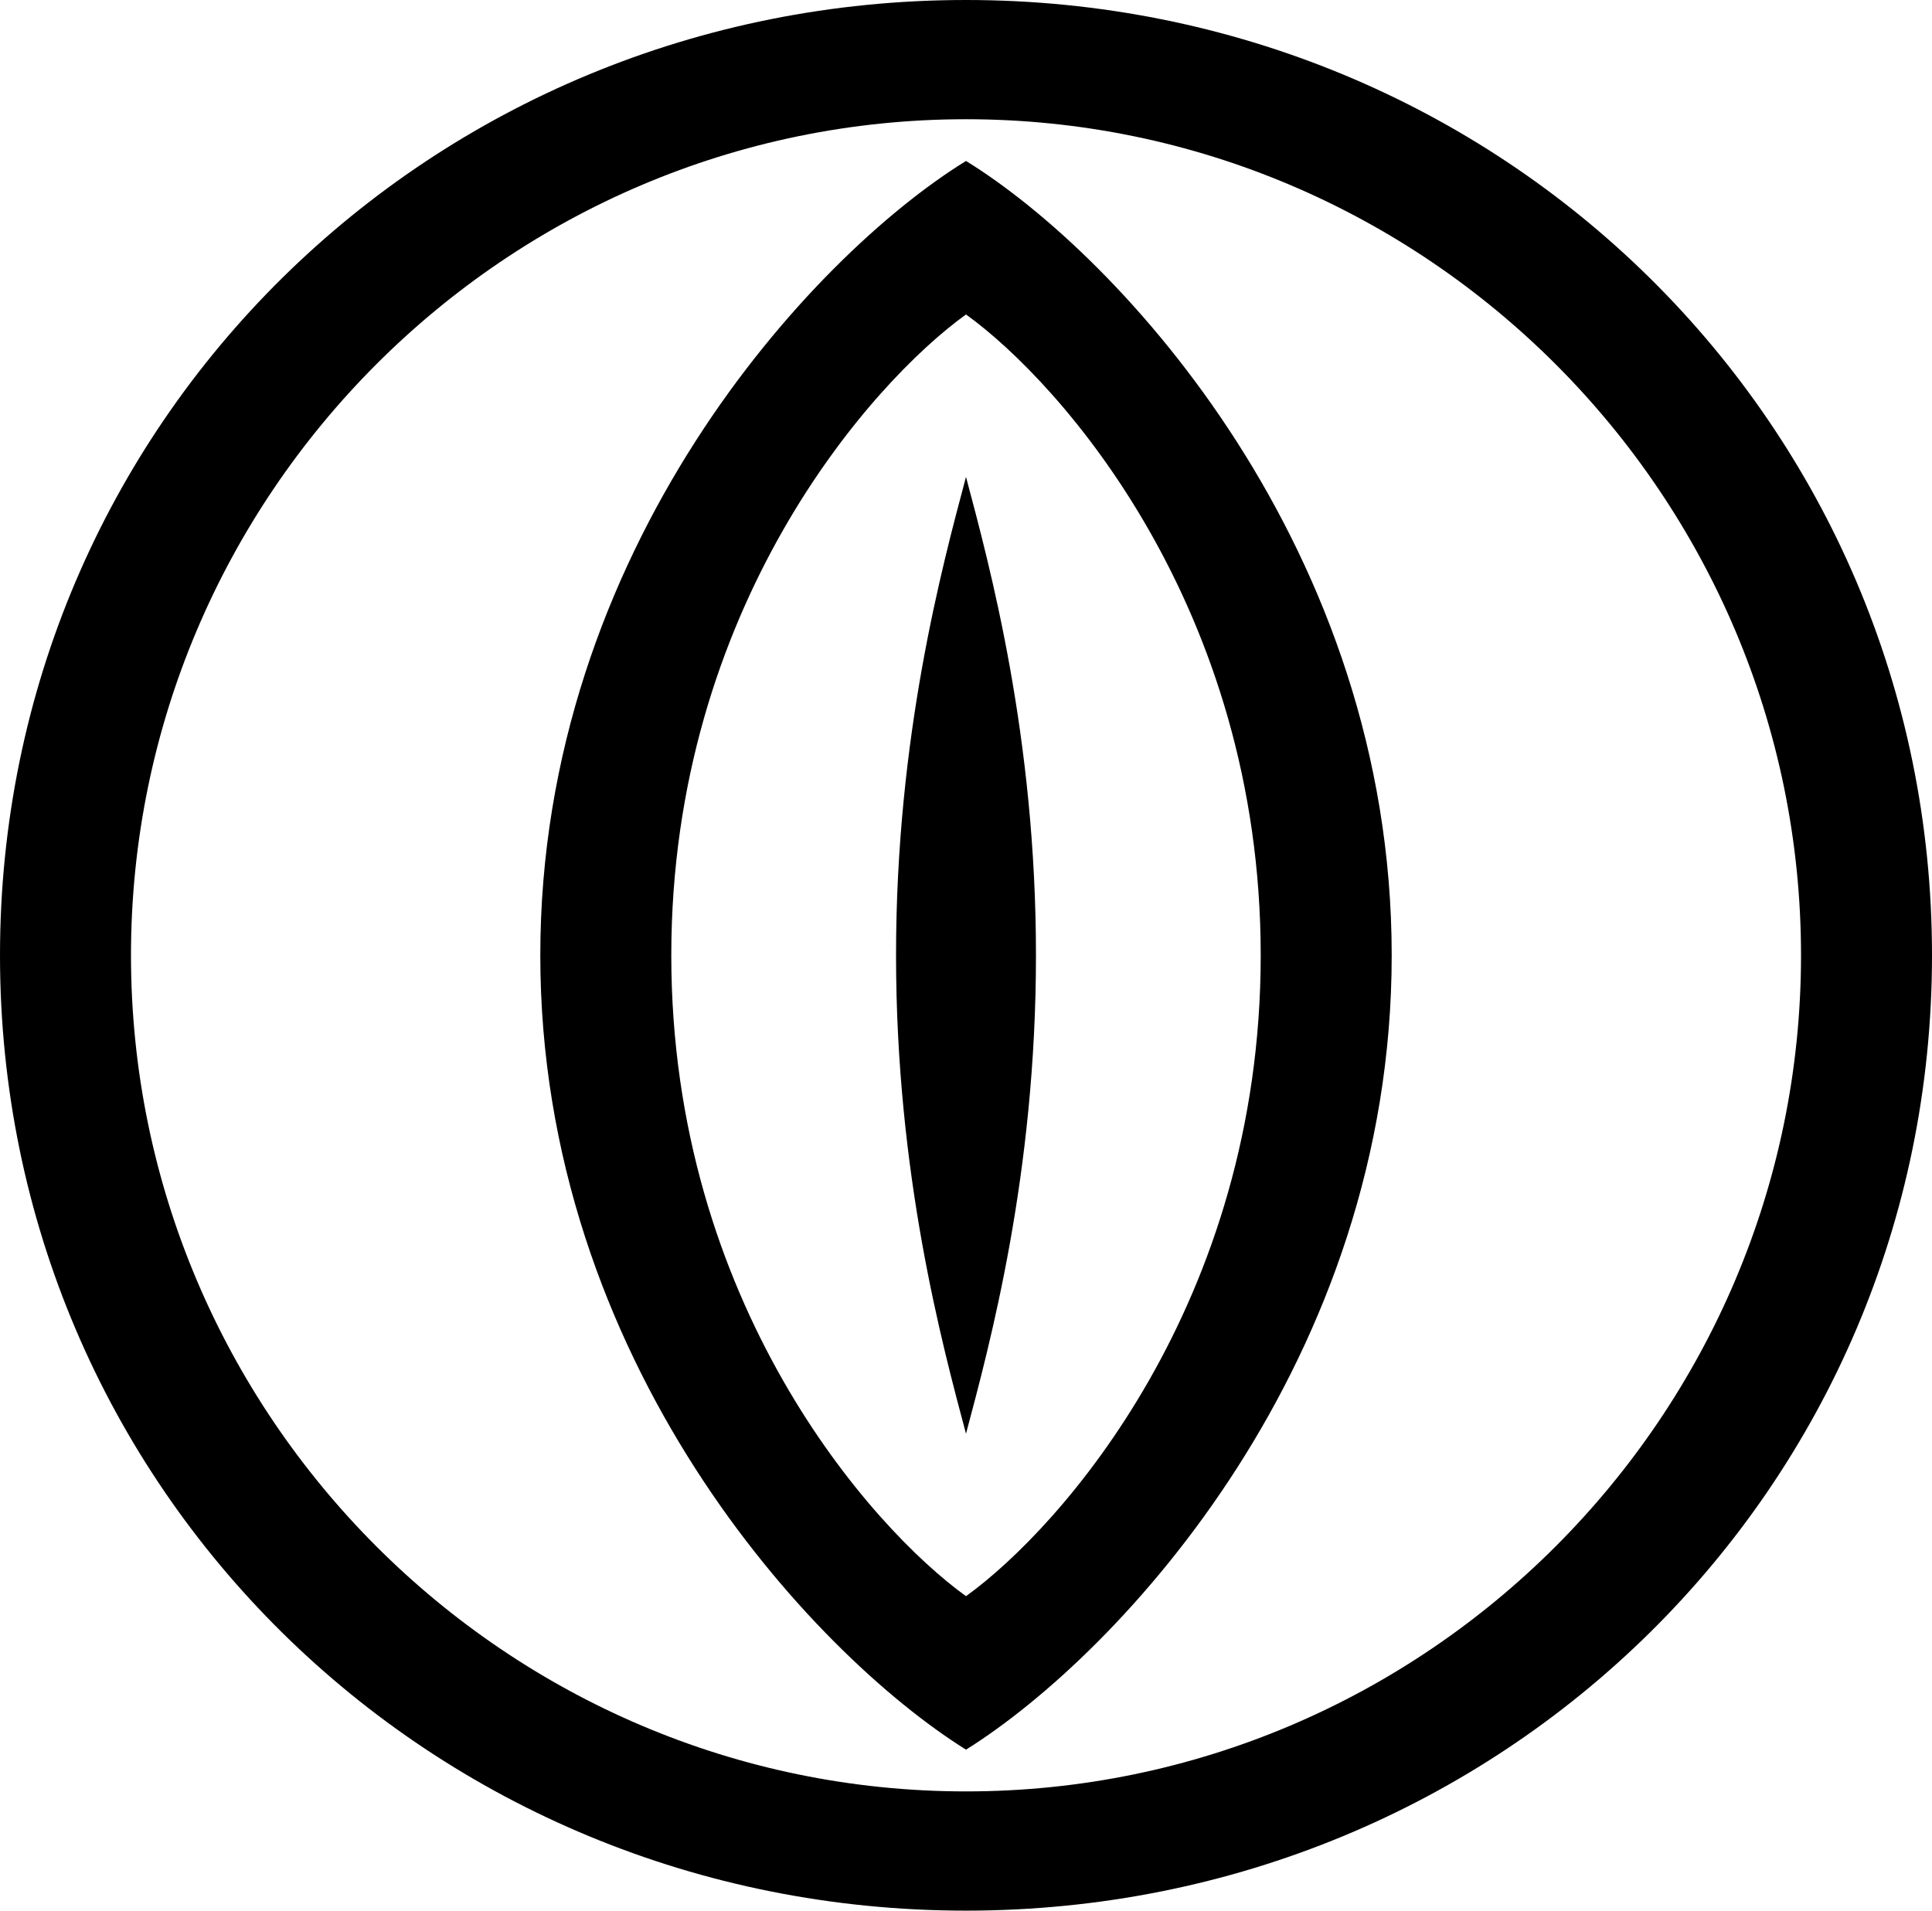 <?xml version="1.0" encoding="UTF-8" standalone="no"?>
<svg width="364px" height="360px" viewBox="0 0 364 360" version="1.1" xmlns="http://www.w3.org/2000/svg" xmlns:xlink="http://www.w3.org/1999/xlink" xmlns:sketch="http://www.bohemiancoding.com/sketch/ns">
    <!-- Generator: Sketch 3.3.3 (12072) - http://www.bohemiancoding.com/sketch -->
    <title>знак</title>
    <desc>Created with Sketch.</desc>
    <defs></defs>
      <path  d="M182,30.328 C152.835,48.3 101.796,103.619 101.796,180 C101.796,256.381 152.835,311.42 182,329.672 C211.166,311.42 262.204,256.381 262.204,180 C262.204,103.619 211.166,48.3 182,30.328 M0,180 C0,280.25 81.044,360 182,360 C282.955,360 364,280.25 364,180 C364,79.75 282.955,0 182,0 C81.044,0 0,79.75 0,180 M24.678,180 C24.678,93.229 95.347,22.465 182,22.465 C268.654,22.465 339.322,93.229 339.322,180 C339.322,266.77 268.654,337.535 182,337.535 C95.347,337.535 24.678,266.77 24.678,180 M182,300.749 C164.052,287.832 126.475,245.429 126.475,180 C126.475,114.571 164.052,72.169 182,59.251 C199.948,72.169 237.526,114.571 237.526,180 C237.526,245.429 199.948,287.832 182,300.749 M195.182,180 C195.182,138.721 186.486,106.708 182,89.859 C177.513,106.708 168.819,138.721 168.819,180 C168.819,221.279 177.513,253.292 182,270.14 C186.486,253.292 195.182,221.279 195.182,180" id="знак" fill="#000000" sketch:type="MSShapeGroup"></path>
</svg>